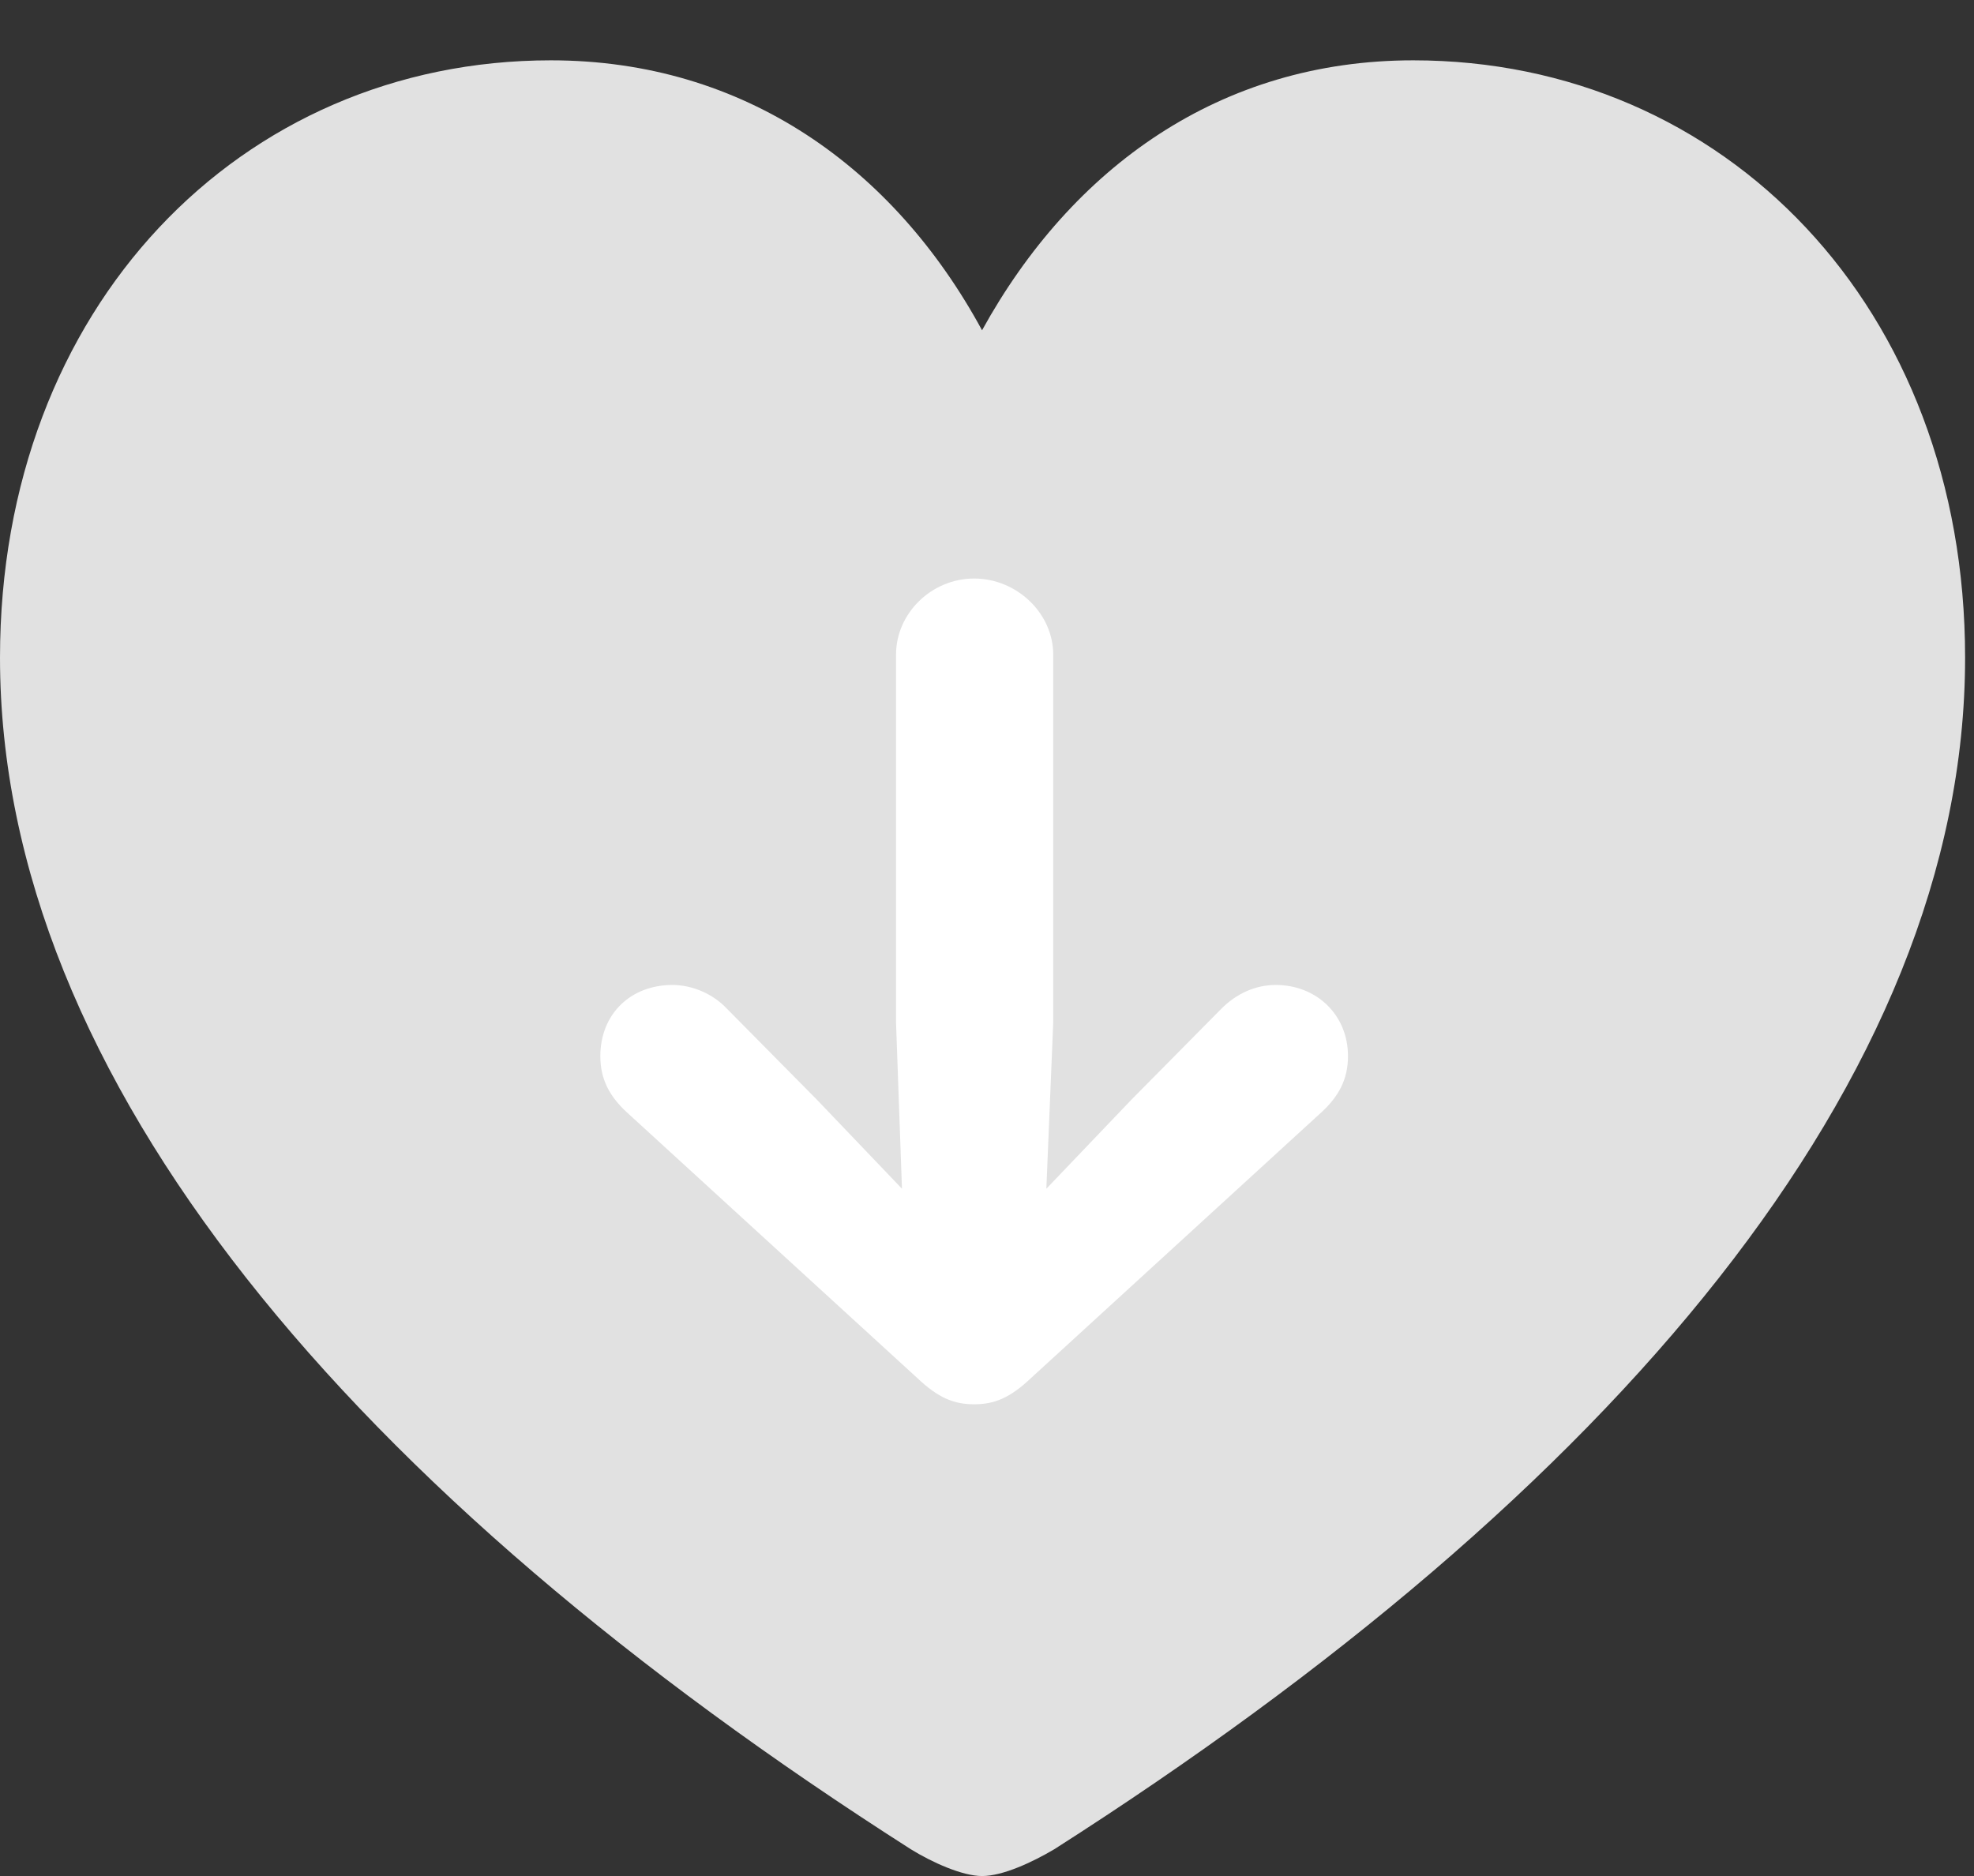 <?xml version="1.0" encoding="UTF-8"?>
<!--Generator: Apple Native CoreSVG 326-->
<!DOCTYPE svg
PUBLIC "-//W3C//DTD SVG 1.1//EN"
       "http://www.w3.org/Graphics/SVG/1.1/DTD/svg11.dtd">
<svg version="1.1" xmlns="http://www.w3.org/2000/svg" xmlns:xlink="http://www.w3.org/1999/xlink" viewBox="0 0 27.289 25.936">
 <rect x="0" y="0" width="27.289" height="25.936" fill="#333333" stroke="none"/>
 <g>
  <rect height="25.936" opacity="0" width="27.289" x="0" y="0"/>
  <path d="M13.576 25.936C13.863 25.936 14.273 25.744 14.574 25.566C22.285 20.645 27.166 14.916 27.166 9.092C27.166 4.252 23.844 0.834 19.537 0.834C16.871 0.834 14.82 2.311 13.576 4.566C12.359 2.324 10.295 0.834 7.615 0.834C3.322 0.834 0 4.252 0 9.092C0 14.916 4.881 20.645 12.592 25.566C12.879 25.744 13.303 25.936 13.576 25.936Z" fill="white" fill-opacity="0.85"/>
  <path d="M14.56 9.051L14.56 14.137L14.465 16.434L15.641 15.203L16.885 13.945C17.09 13.74 17.35 13.617 17.637 13.617C18.197 13.617 18.635 14.027 18.635 14.602C18.635 14.93 18.498 15.162 18.279 15.367L14.26 19.045C13.959 19.332 13.74 19.414 13.467 19.414C13.193 19.414 12.975 19.332 12.674 19.045L8.654 15.367C8.436 15.162 8.299 14.93 8.299 14.602C8.299 14.027 8.709 13.617 9.297 13.617C9.57 13.617 9.857 13.74 10.049 13.945L11.293 15.203L12.469 16.434L12.387 14.137L12.387 9.051C12.387 8.477 12.879 7.998 13.467 7.998C14.055 7.998 14.56 8.477 14.56 9.051Z" fill="white"/>
 </g>
</svg>
